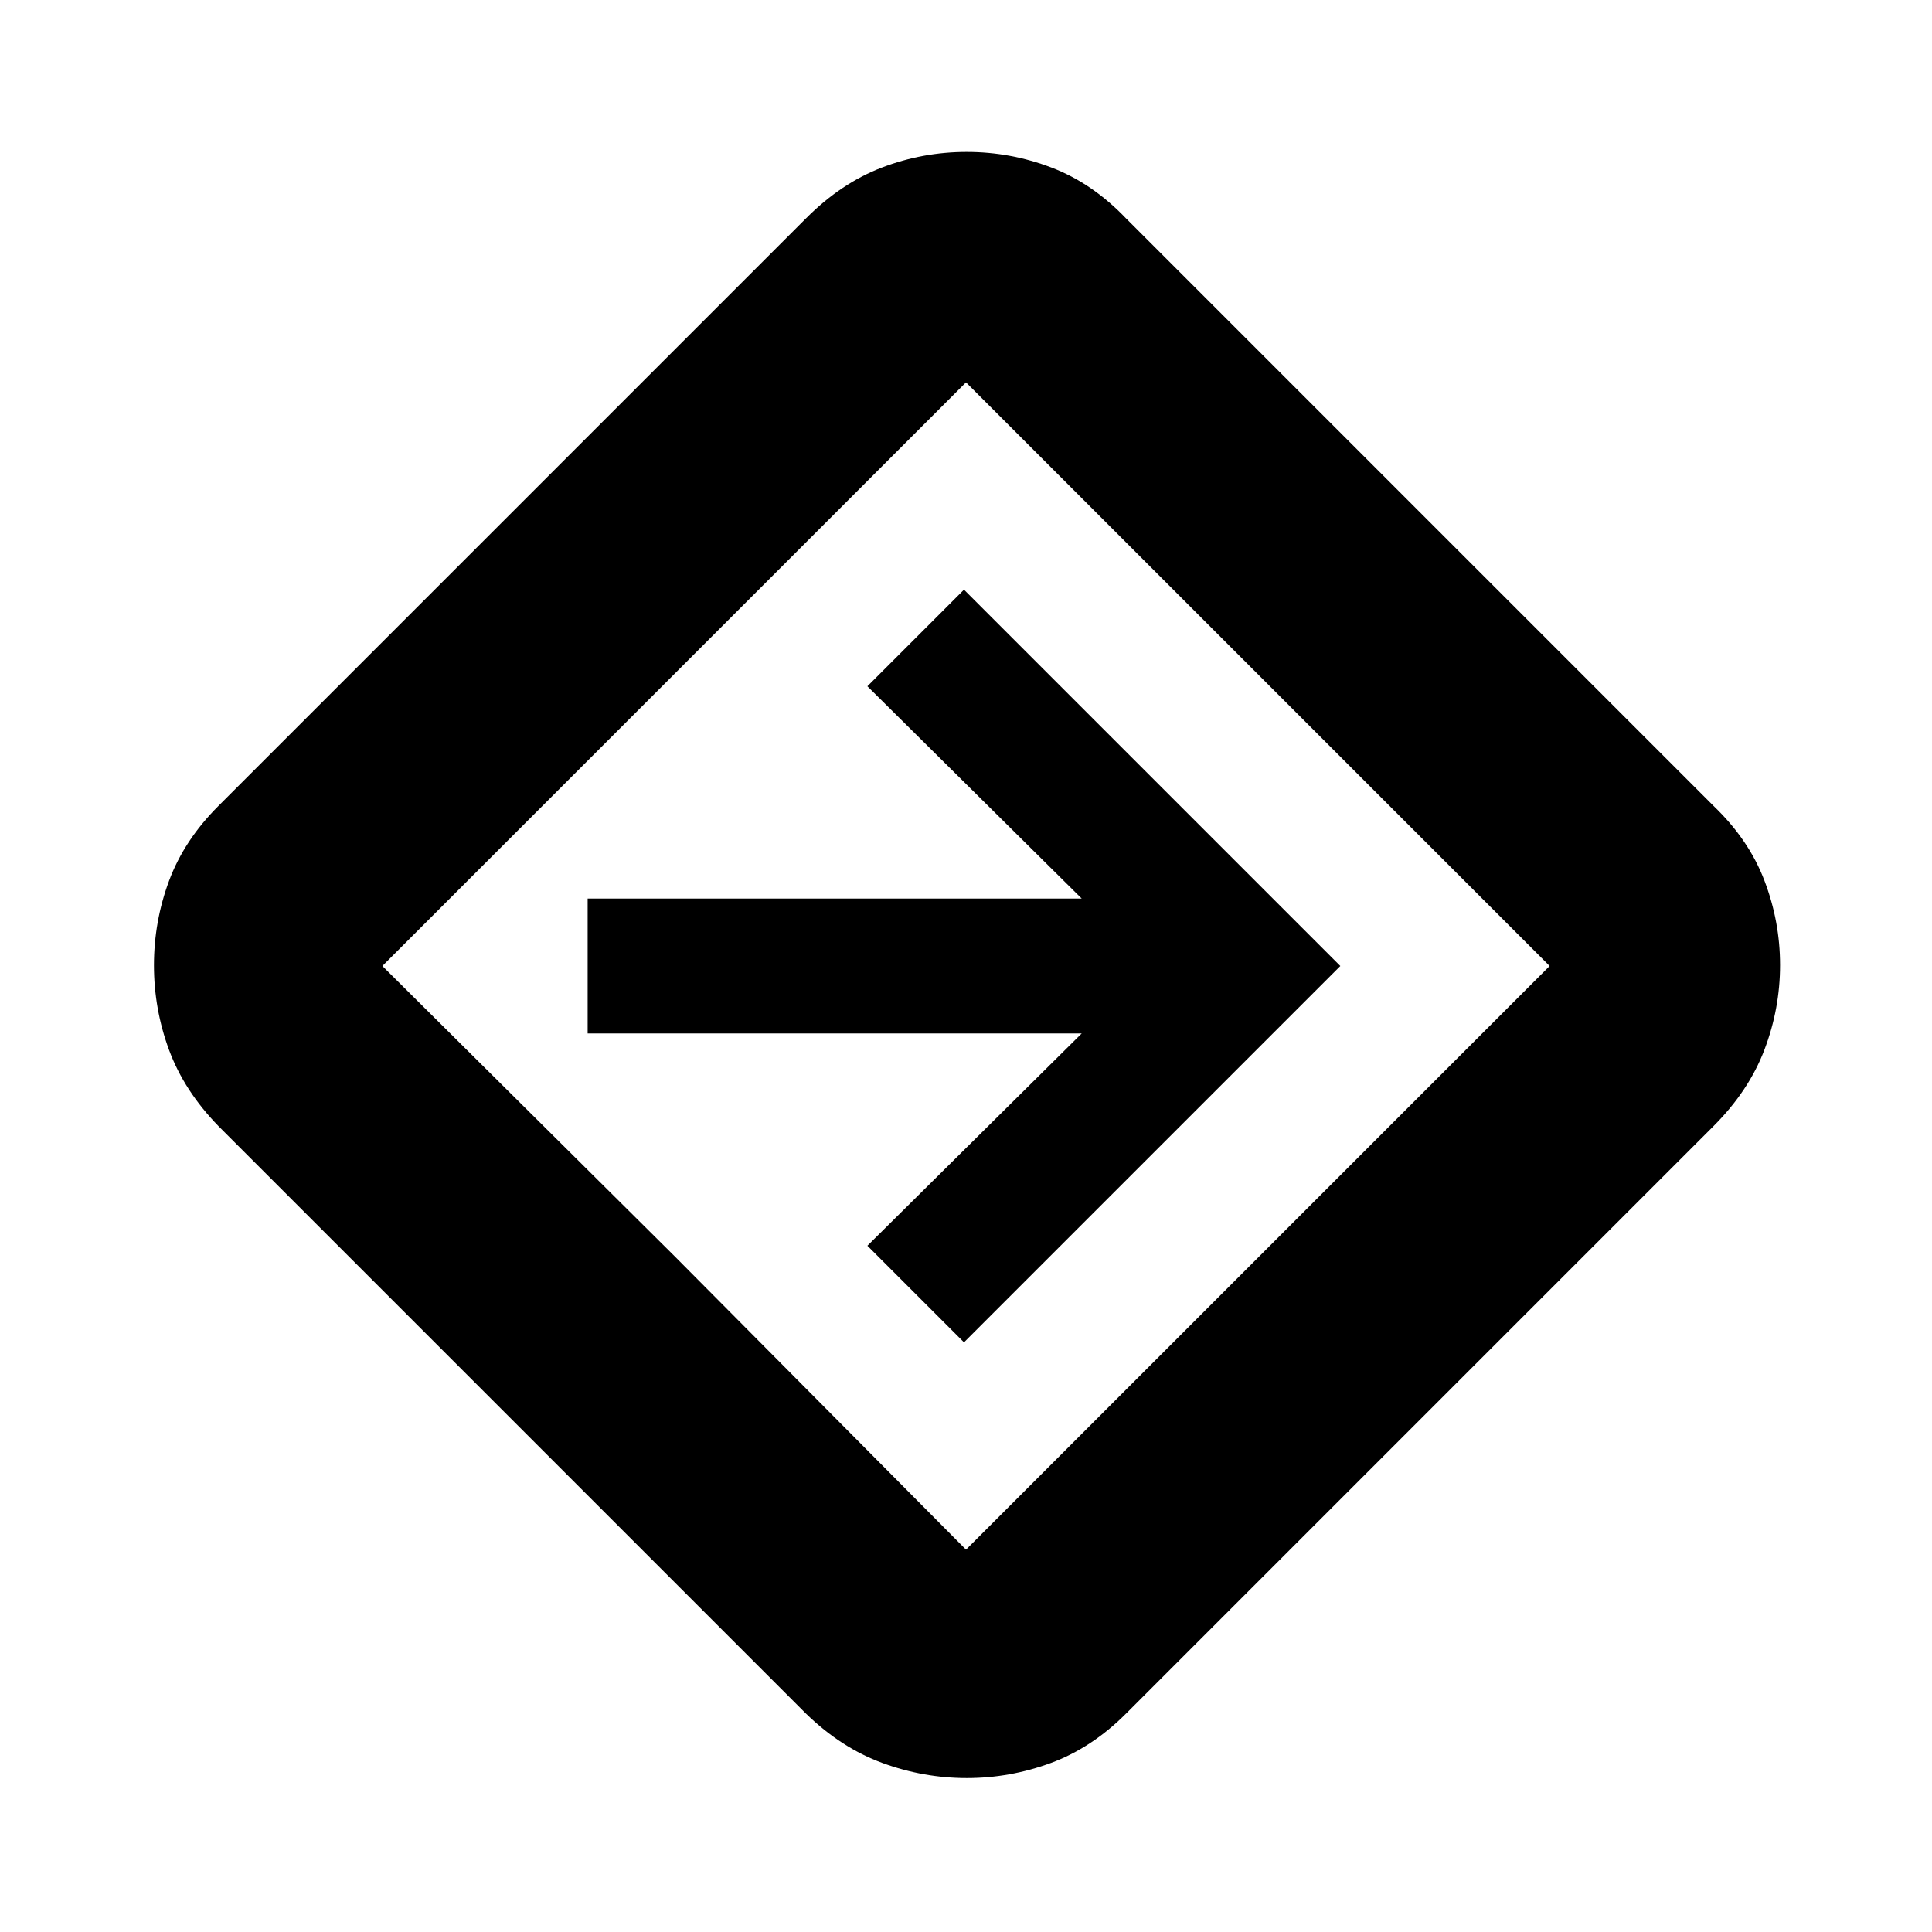 <svg xmlns="http://www.w3.org/2000/svg" height="20" viewBox="0 -960 960 960" width="20"><path d="M480.39-76.5q-21.53 0-41.96-7.5t-37.93-24.5l-292-292Q91.5-418 84-438.29t-7.5-42.07q0-21.78 7.5-41.96t24.5-37.18l292-292q17.43-17.5 37.73-25.25 20.31-7.75 42.11-7.75t42.11 7.75q20.32 7.75 37.05 25.25l292 292q17.5 16.76 25.25 37.11 7.75 20.35 7.75 41.94 0 21.59-7.75 42.01-7.75 20.42-25.25 37.94l-292 292q-17 17-37.29 24.5t-41.82 7.5Zm-144.89-259L480-190l290-290-290-290-290 290 145.5 144.5ZM479-293l187-187-187-187-48 48 106.5 105.5H292v67h245.5L431-341l48 48Zm1-187Z"/></svg>